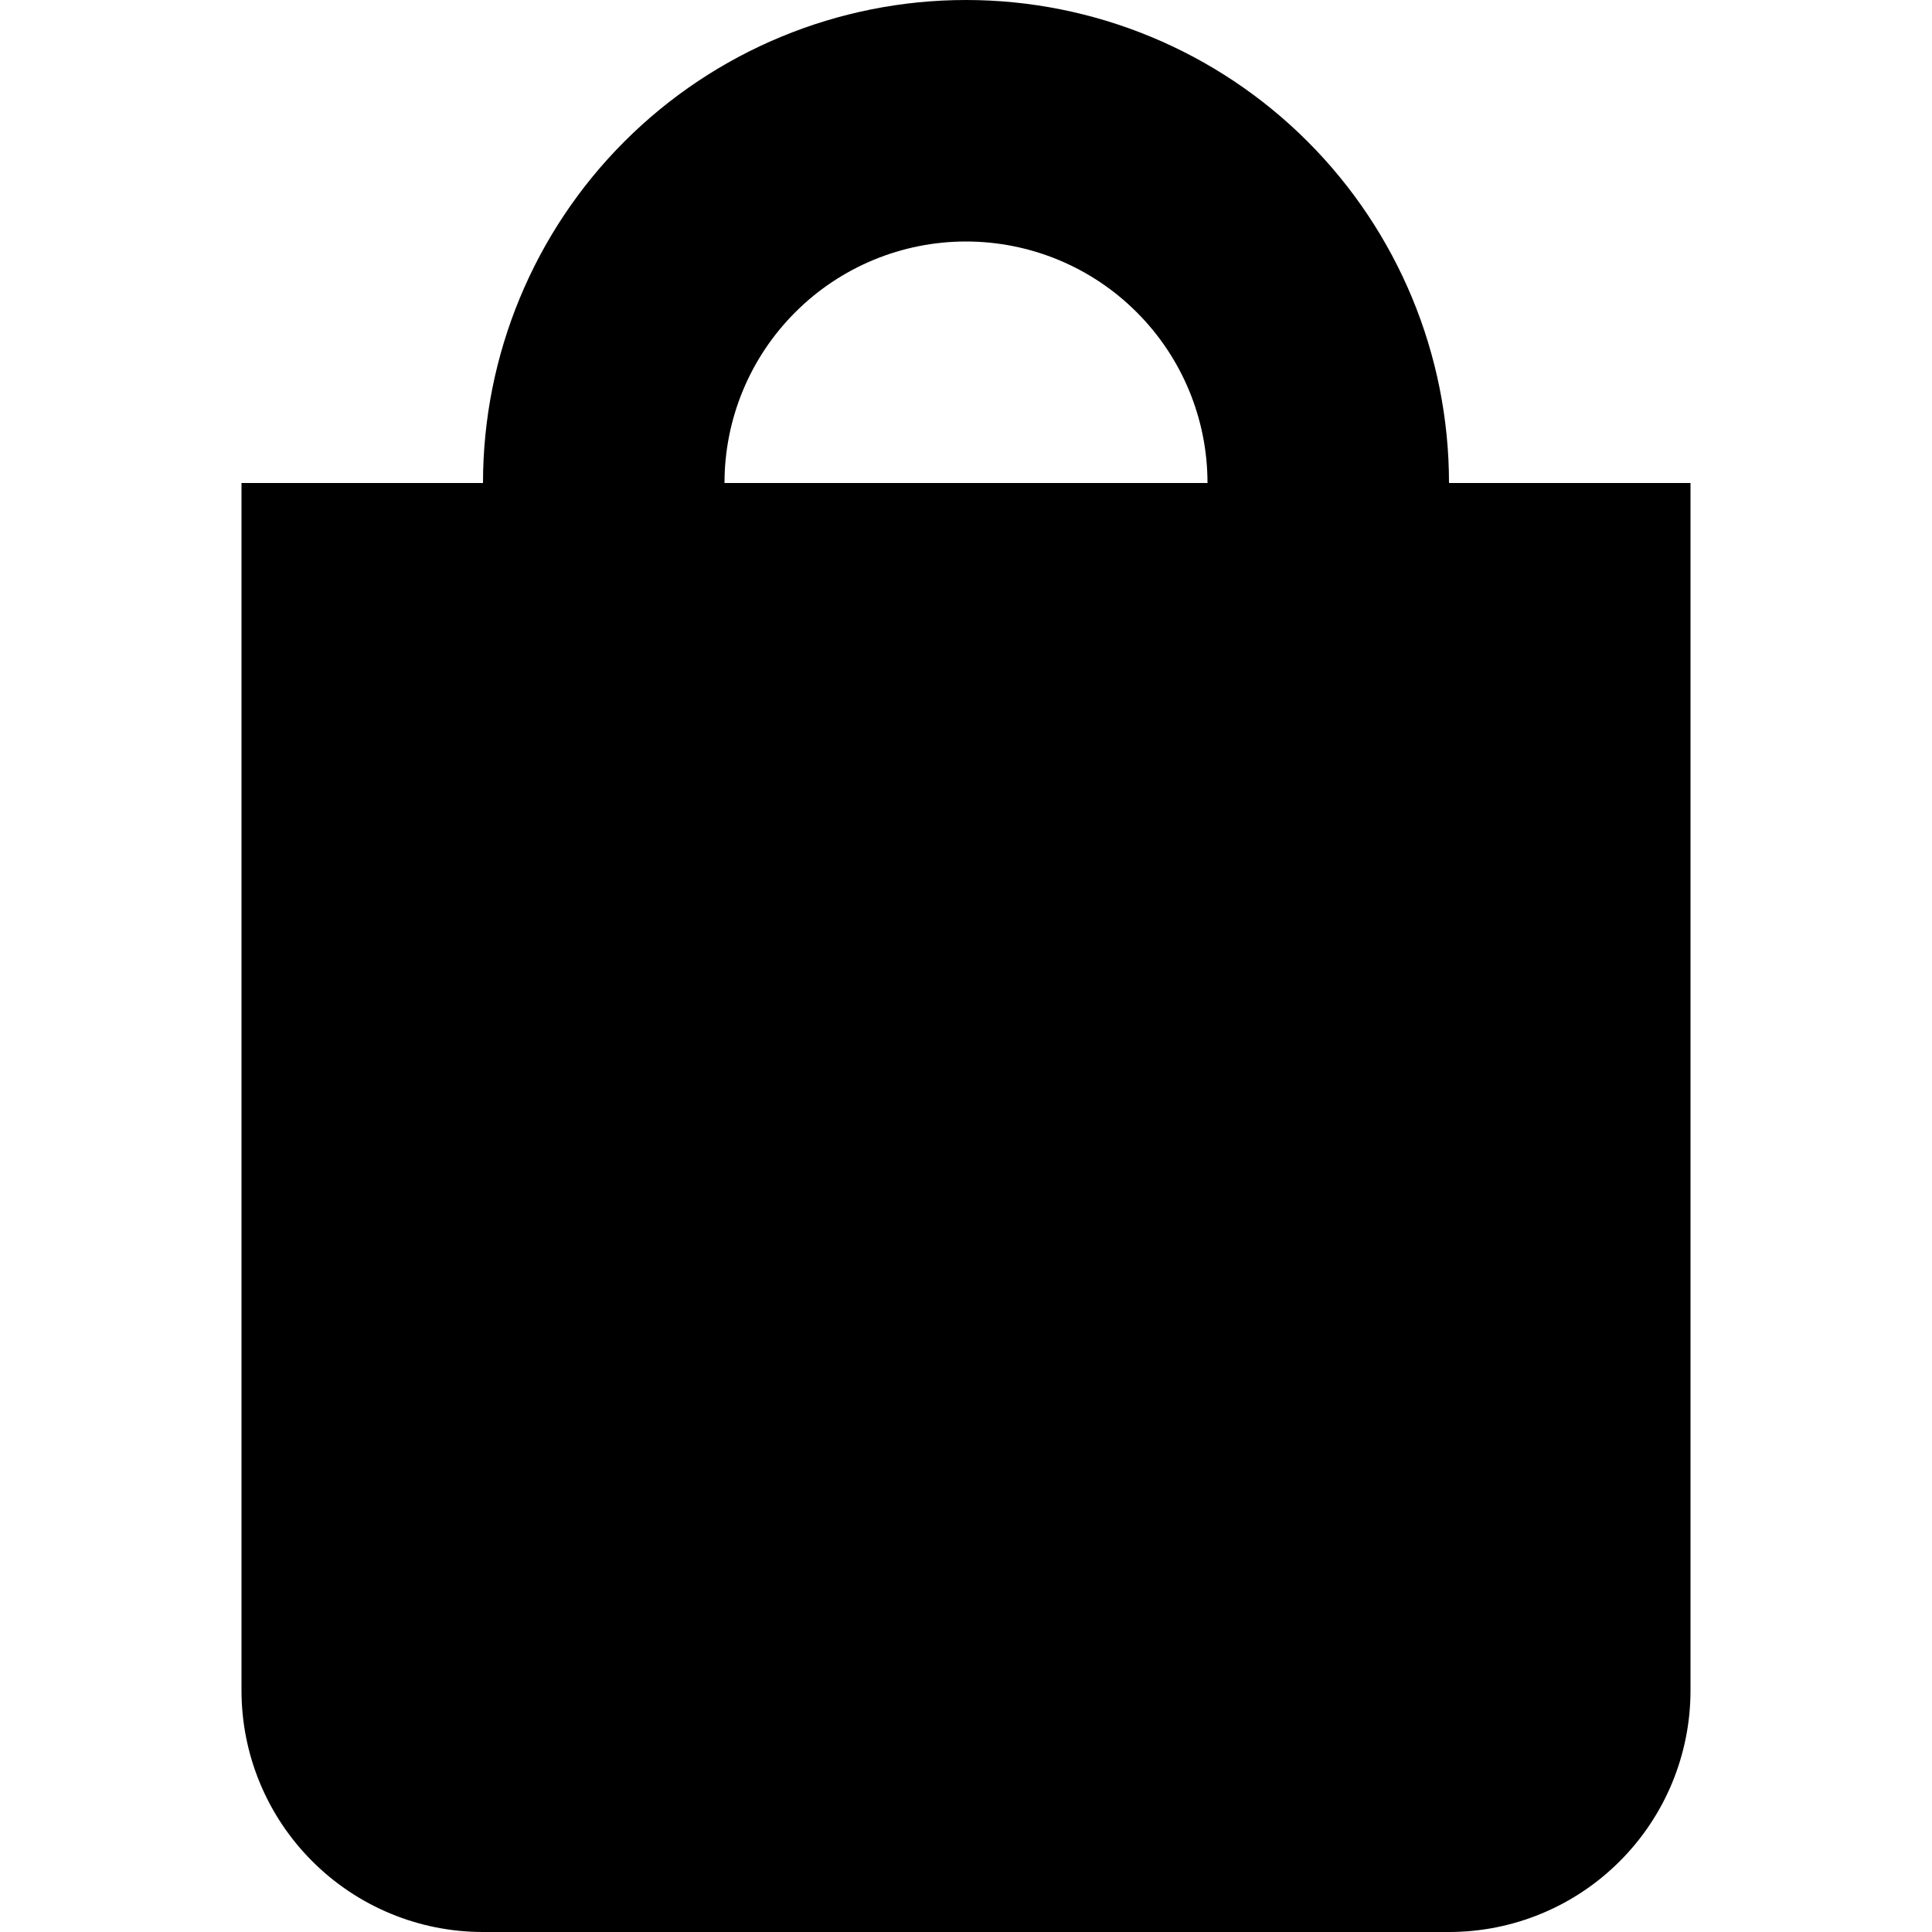 <svg xmlns="http://www.w3.org/2000/svg" width="1.25em" height="1.25em" fill="none" viewBox="0 0 24 32"><path fill="currentColor" d="M20 8C20 5.878 19.157 3.843 17.657 2.343C16.157 0.843 14.122 0 12 0C9.878 0 7.843 0.843 6.343 2.343C4.843 3.843 4 5.878 4 8H0V28C0 29.061 0.421 30.078 1.172 30.828C1.922 31.579 2.939 32 4 32H20C21.061 32 22.078 31.579 22.828 30.828C23.579 30.078 24 29.061 24 28V8H20ZM12 4C13.061 4 14.078 4.421 14.828 5.172C15.579 5.922 16 6.939 16 8H8C8 6.939 8.421 5.922 9.172 5.172C9.922 4.421 10.939 4 12 4Z"/></svg>
